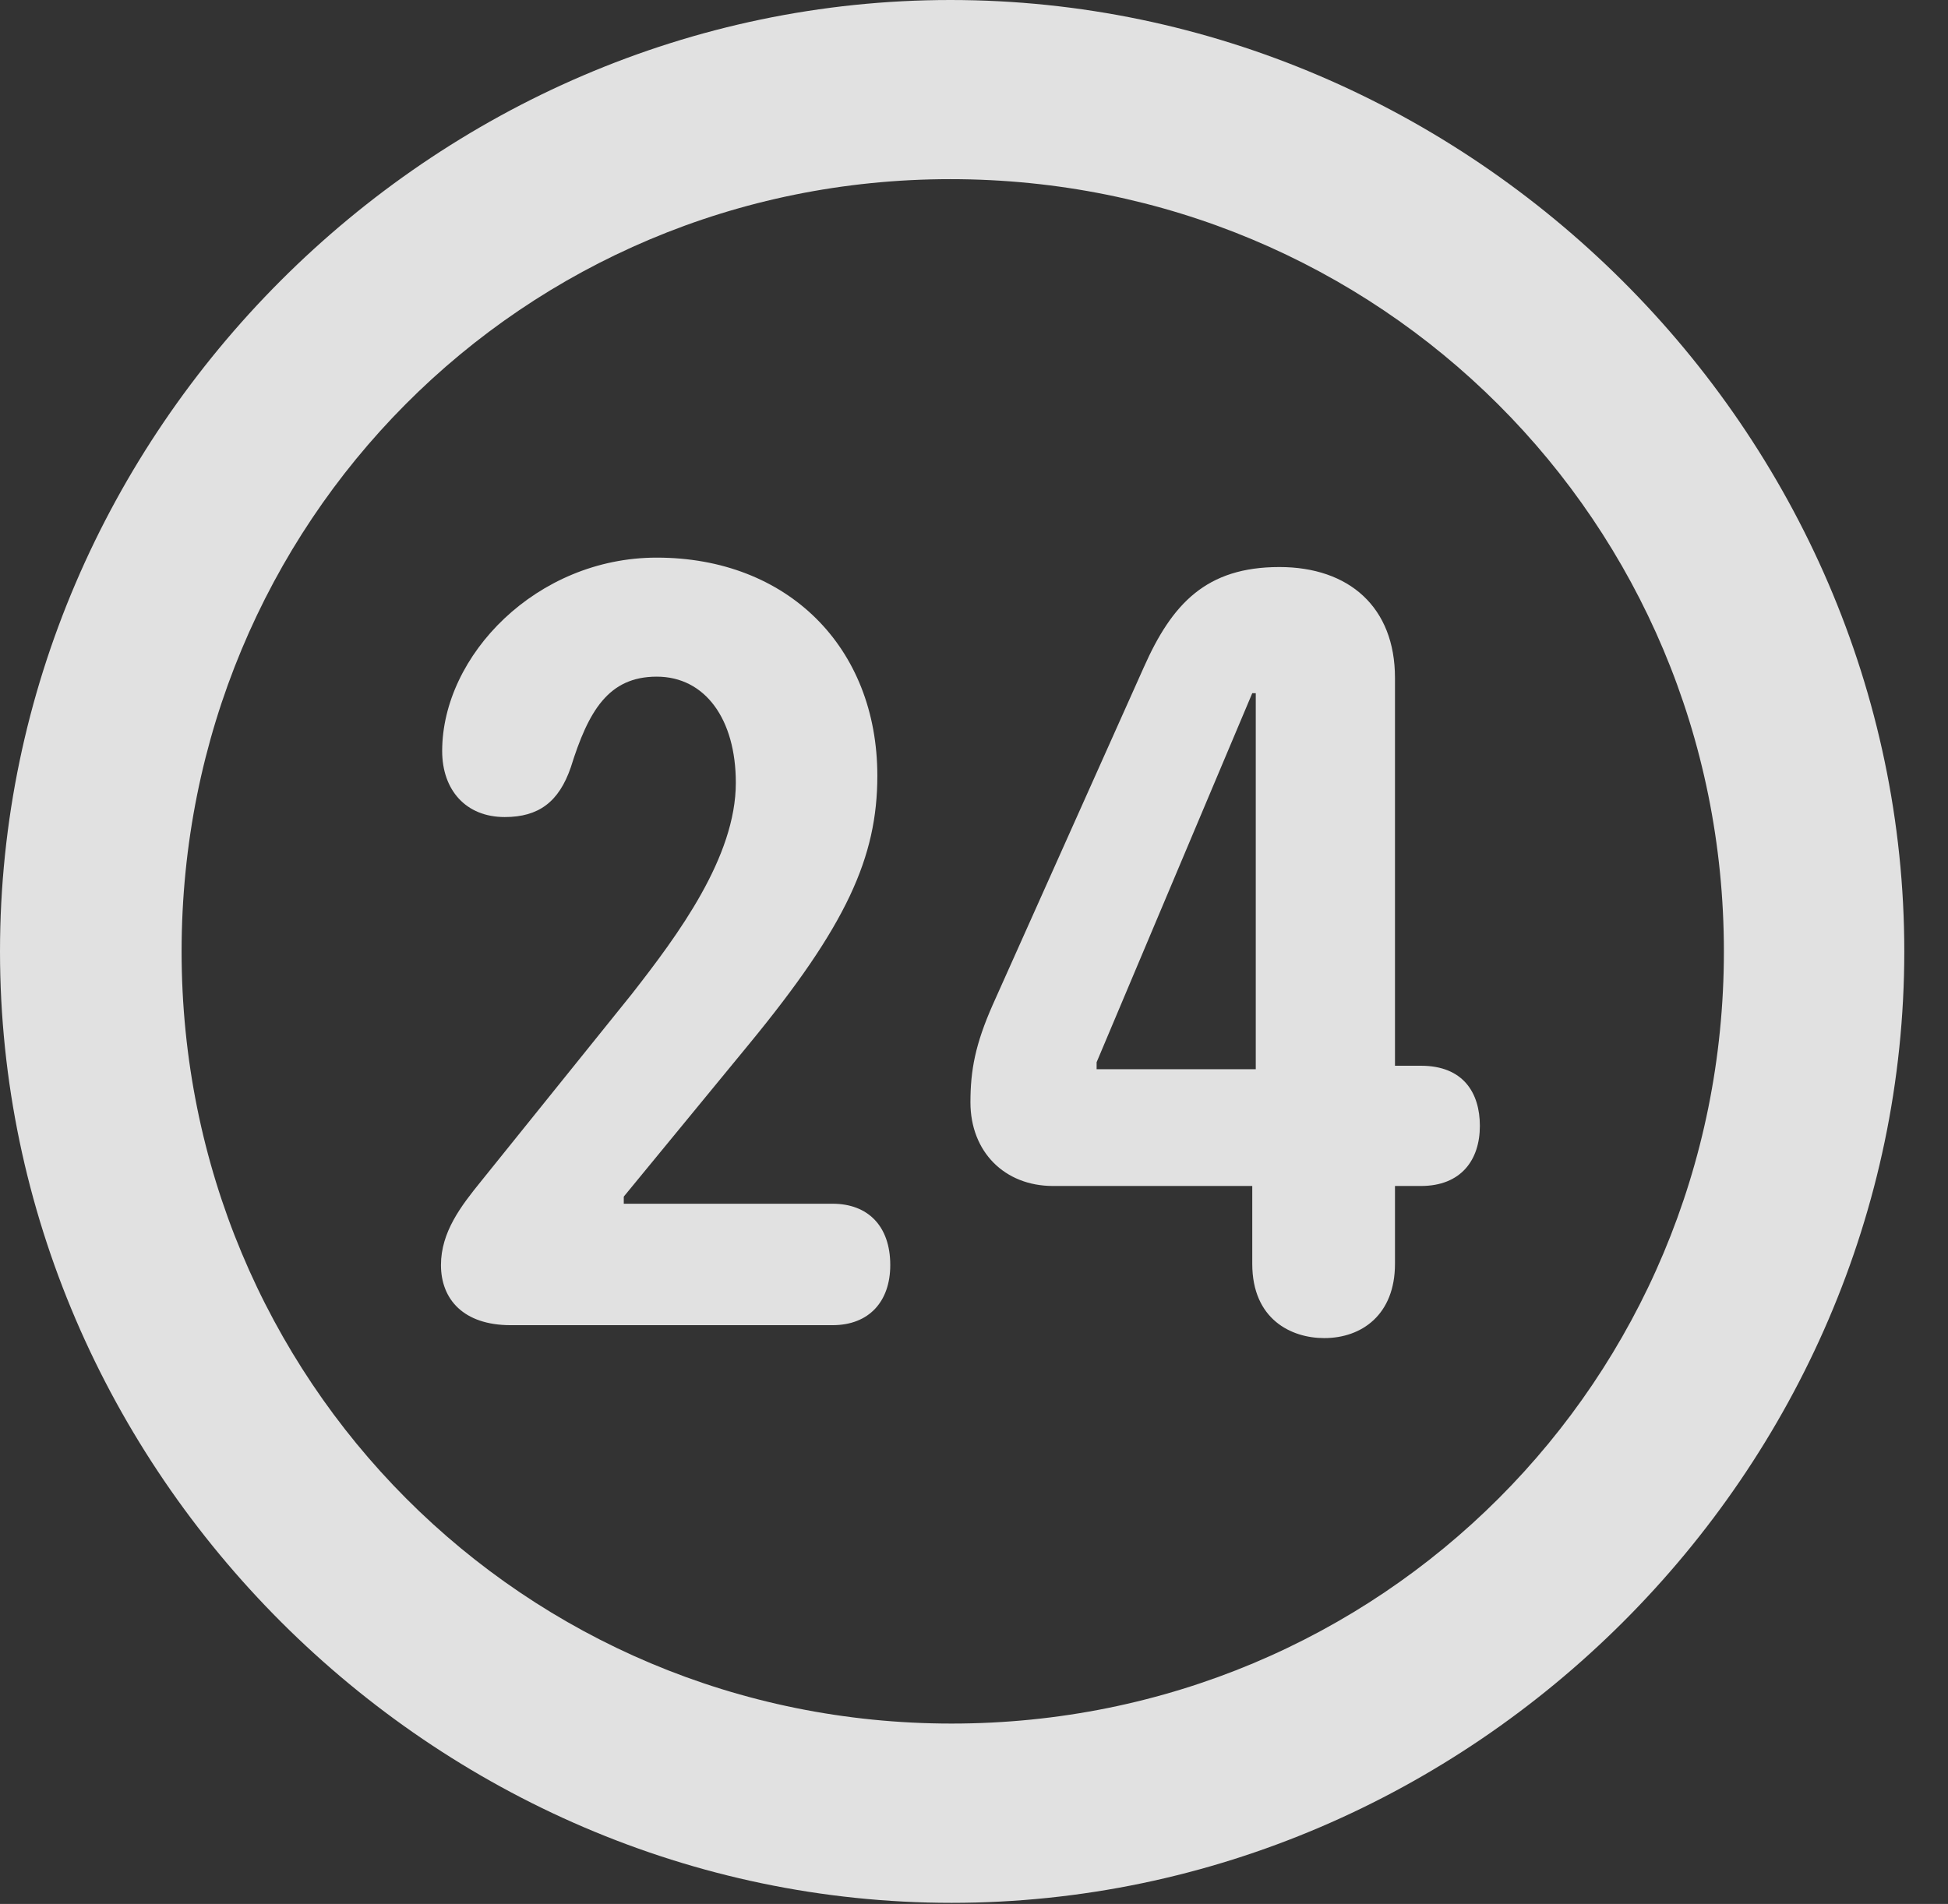 <?xml version="1.0" encoding="UTF-8"?>
<!--Generator: Apple Native CoreSVG 232.5-->
<!DOCTYPE svg
PUBLIC "-//W3C//DTD SVG 1.1//EN"
       "http://www.w3.org/Graphics/SVG/1.1/DTD/svg11.dtd">
<svg version="1.1" xmlns="http://www.w3.org/2000/svg" xmlns:xlink="http://www.w3.org/1999/xlink" width="16.133" height="15.771">
 <rect width="100%" height="100%" fill="#333333" stroke="none"/>
 <g>
  <rect height="15.771" opacity="0" width="16.133" x="0" y="0"/>
  <path d="M7.881 15.762C12.188 15.762 15.771 12.188 15.771 7.881C15.771 3.574 12.178 0 7.871 0C3.574 0 0 3.574 0 7.881C0 12.188 3.584 15.762 7.881 15.762ZM7.881 14.277C4.336 14.277 1.504 11.435 1.504 7.881C1.504 4.326 4.326 1.484 7.871 1.484C11.426 1.484 14.277 4.326 14.277 7.881C14.277 11.435 11.435 14.277 7.881 14.277Z" fill="#ffffff" fill-opacity="0.85"/>
  <path d="M4.229 10.977L6.895 10.977C7.197 10.977 7.373 10.781 7.373 10.479C7.373 10.156 7.188 9.971 6.895 9.971L5.166 9.971L5.166 9.912L6.201 8.652C7.012 7.666 7.266 7.1 7.266 6.426C7.266 5.361 6.523 4.619 5.439 4.619C4.443 4.619 3.662 5.43 3.662 6.221C3.662 6.543 3.857 6.768 4.18 6.768C4.463 6.768 4.629 6.641 4.727 6.357C4.873 5.889 5.039 5.605 5.439 5.605C5.84 5.605 6.094 5.957 6.094 6.484C6.094 7.1 5.615 7.744 5.234 8.232L3.984 9.785C3.818 9.99 3.652 10.205 3.652 10.479C3.652 10.762 3.838 10.977 4.229 10.977ZM10.967 11.084C11.279 11.084 11.553 10.889 11.553 10.469L11.553 9.824L11.768 9.824C12.1 9.824 12.256 9.609 12.256 9.326C12.256 9.053 12.119 8.828 11.768 8.828L11.553 8.828L11.553 5.615C11.553 5.029 11.172 4.697 10.596 4.697C9.99 4.697 9.707 5 9.473 5.527L8.223 8.32C8.076 8.652 8.037 8.867 8.037 9.131C8.037 9.541 8.32 9.824 8.721 9.824L10.371 9.824L10.371 10.469C10.371 10.928 10.693 11.084 10.967 11.084ZM10.4 8.857L9.082 8.857L9.082 8.799L10.371 5.742L10.4 5.742Z" fill="#ffffff" fill-opacity="0.85"/>
 </g>
</svg>
